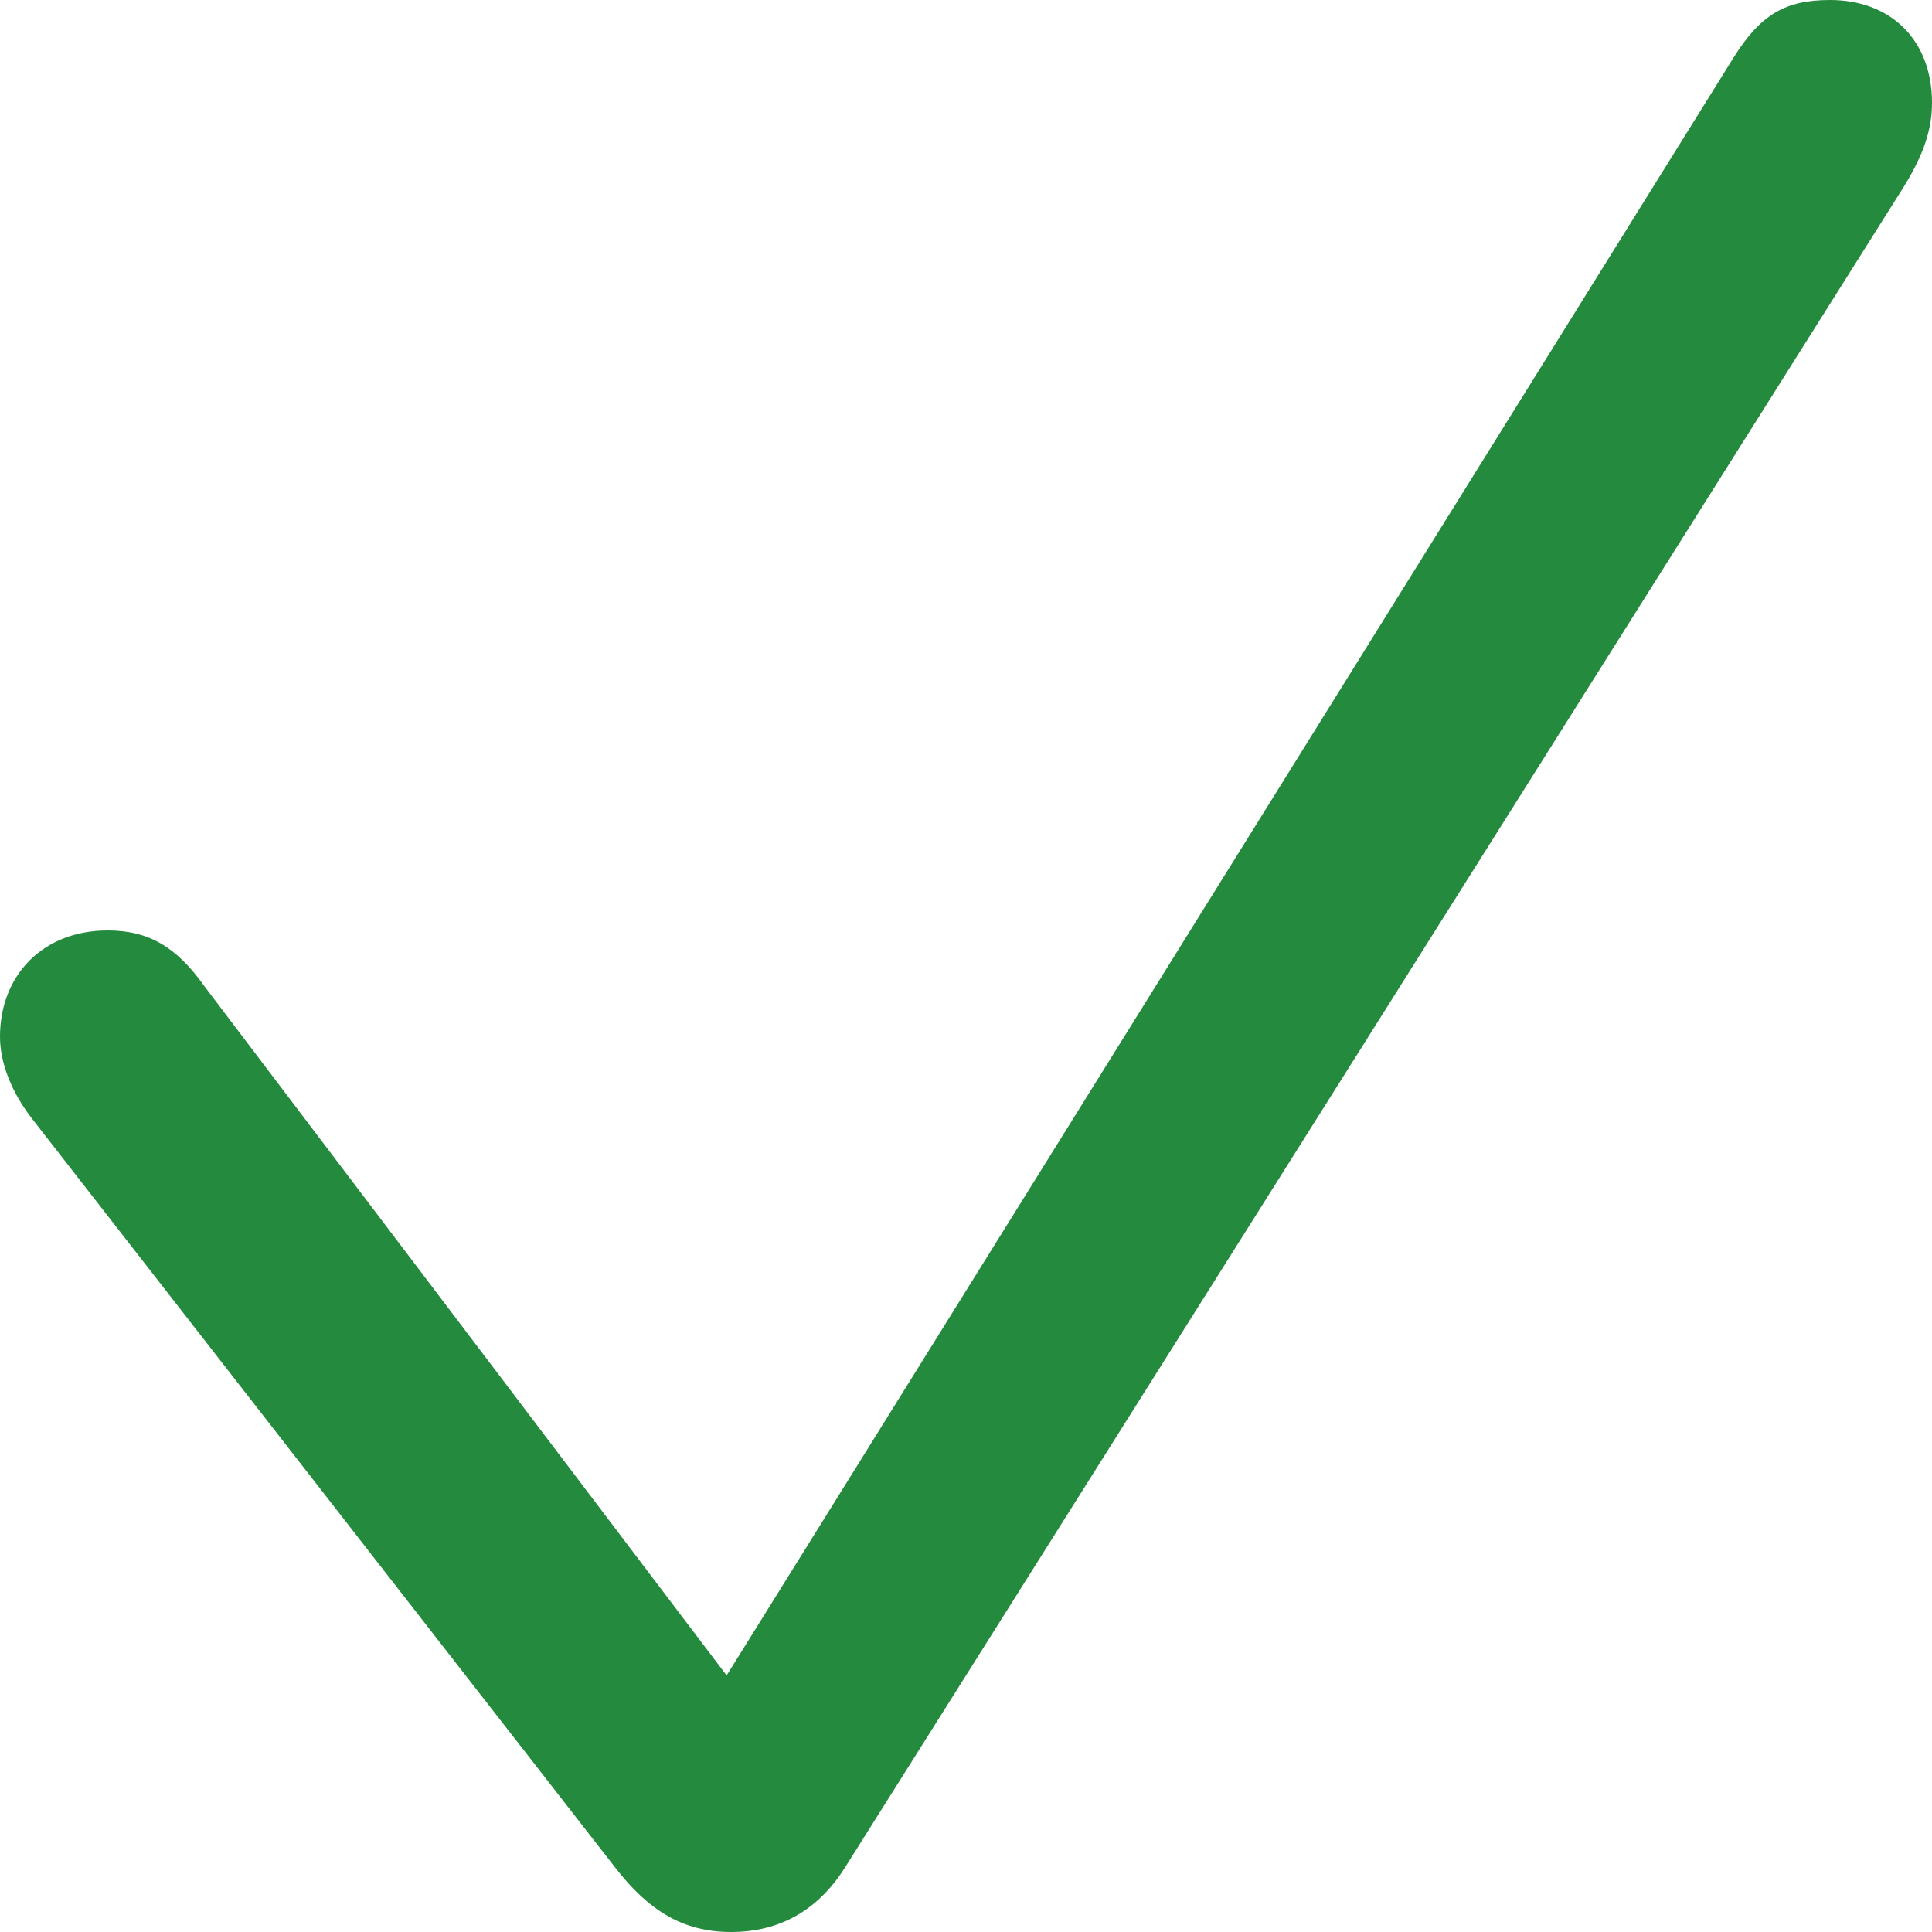 <svg width="10" height="10" viewBox="0 0 10 10" fill="none" xmlns="http://www.w3.org/2000/svg">
<path d="M3.784 10C4.034 10 4.231 9.889 4.37 9.672L9.855 0.965C9.959 0.796 10 0.667 10 0.532C10 0.211 9.791 0 9.472 0C9.24 0 9.112 0.076 8.973 0.298L3.761 8.672L1.056 5.102C0.911 4.898 0.766 4.816 0.557 4.816C0.226 4.816 0 5.044 0 5.366C0 5.5 0.058 5.652 0.168 5.793L3.18 9.661C3.355 9.889 3.535 10 3.784 10Z" fill="#248A3D"/>
</svg>
